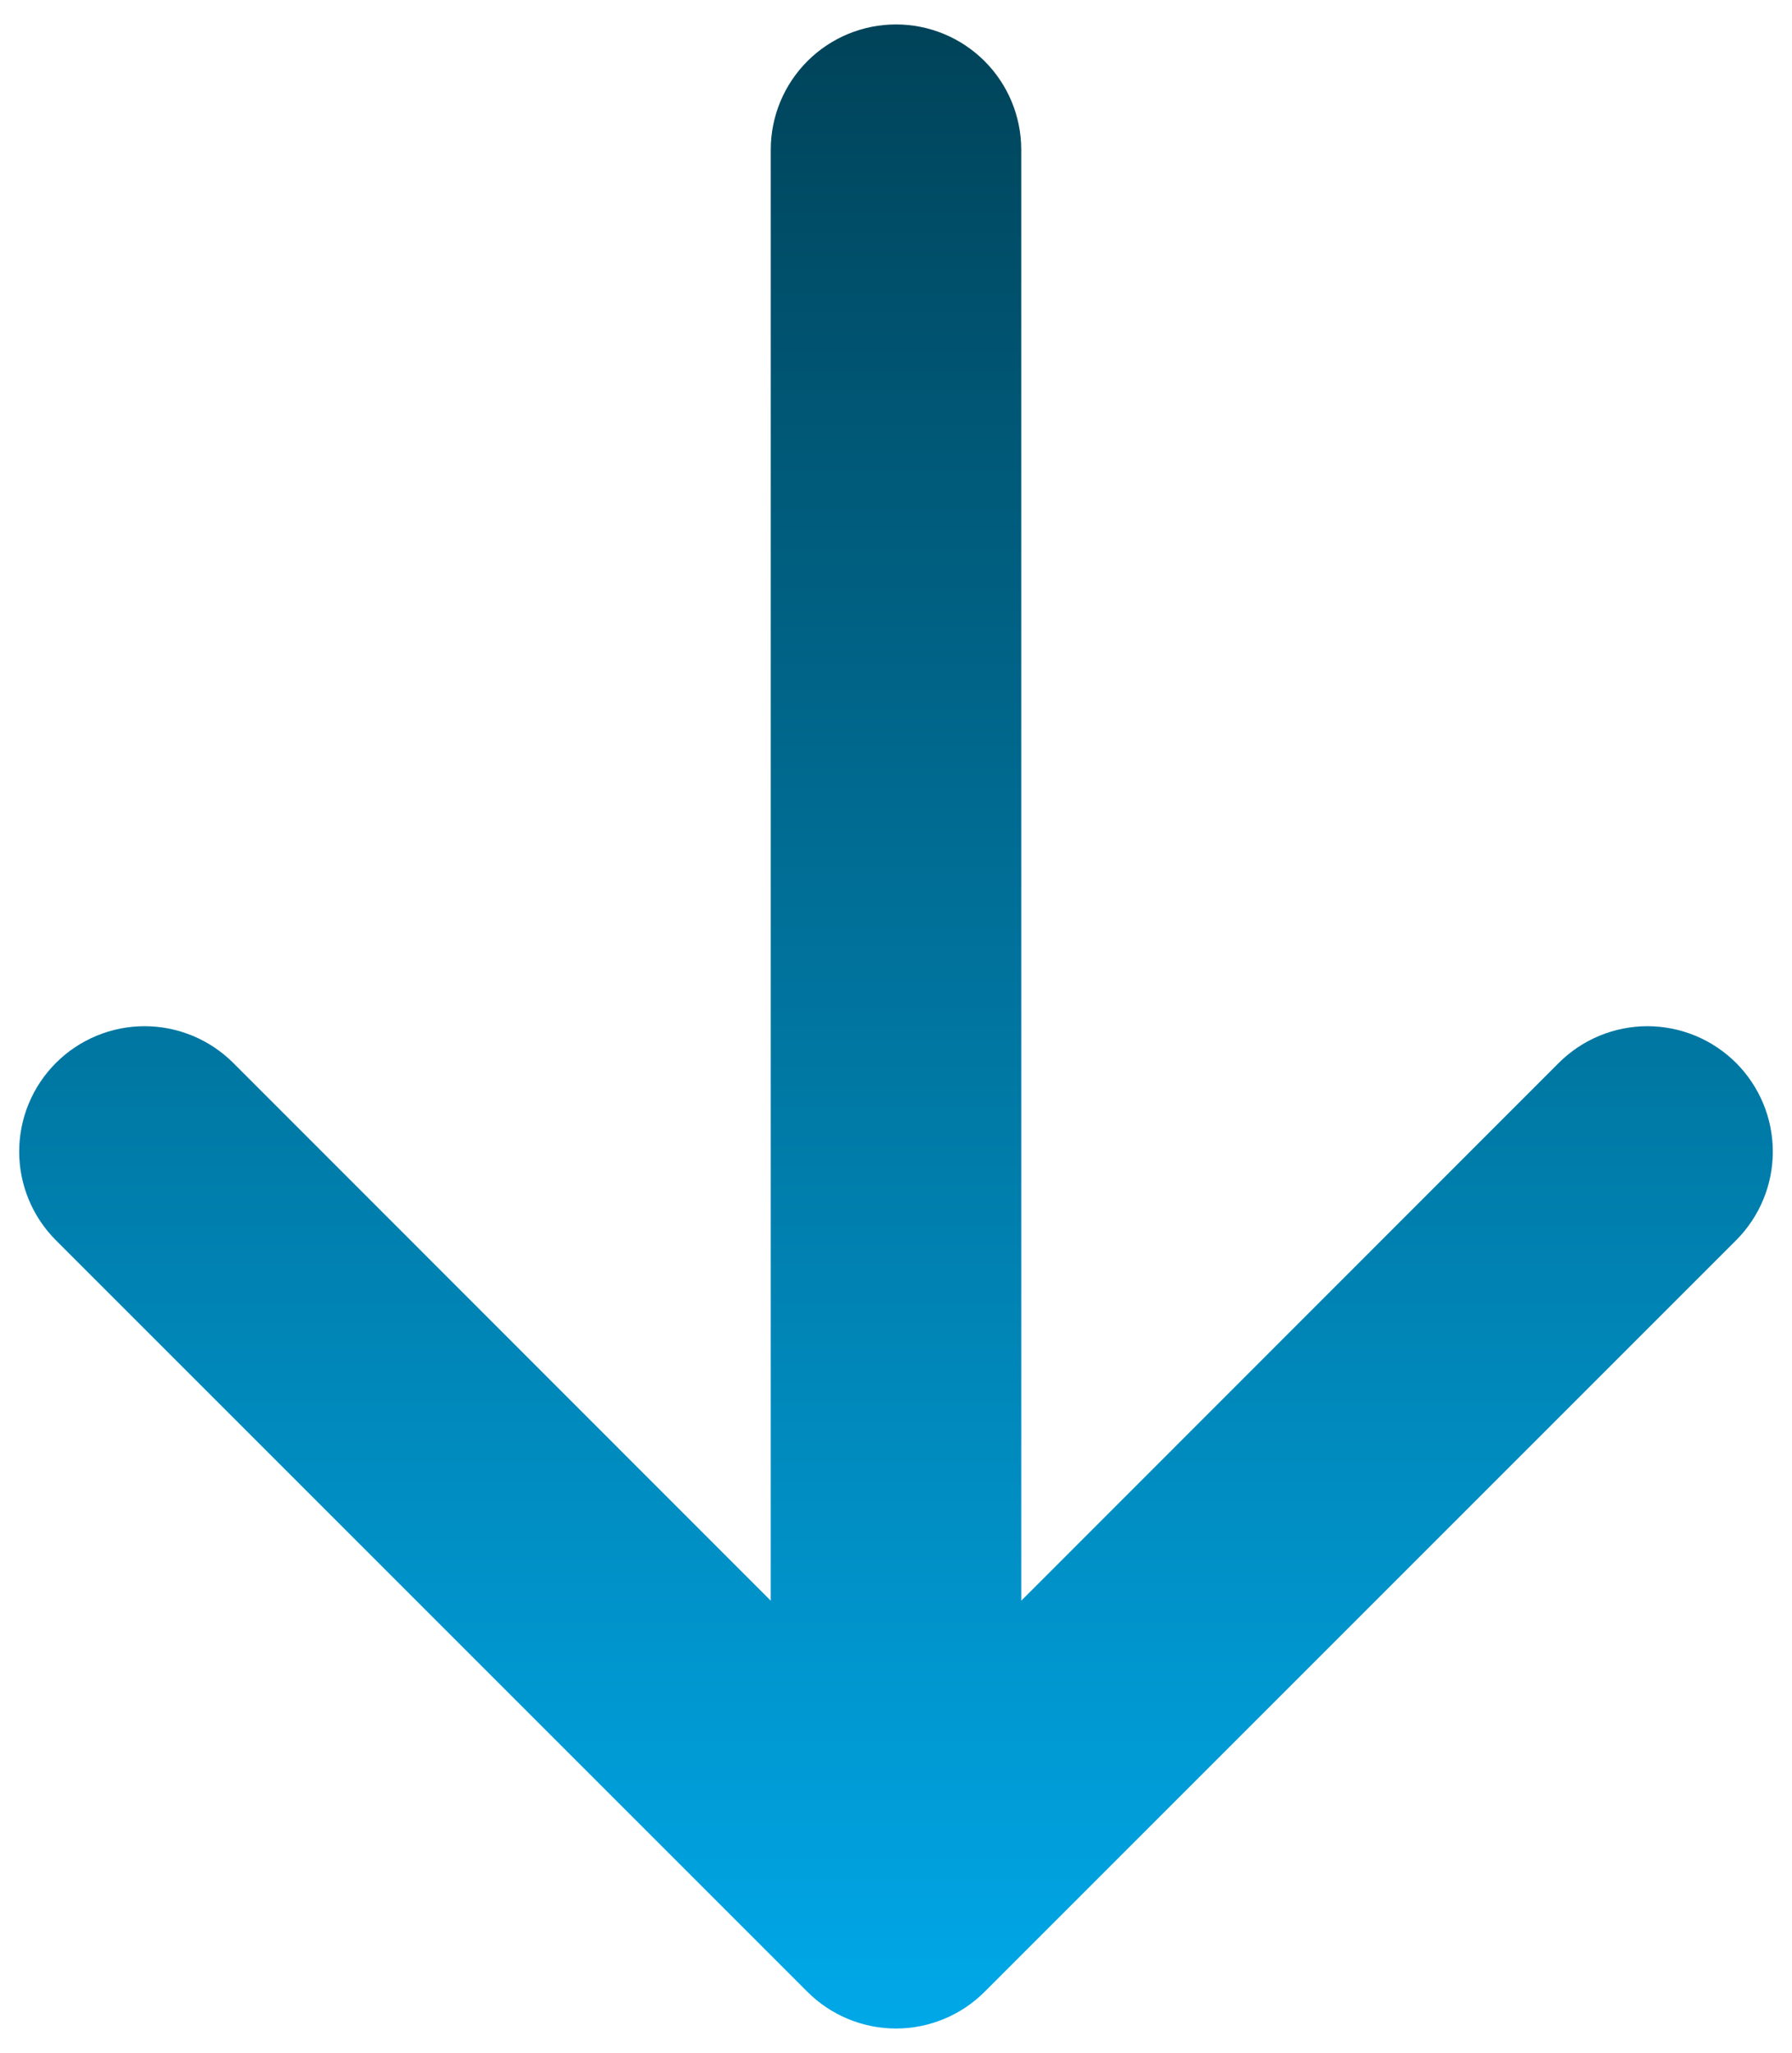 <svg width="55" height="63" viewBox="0 0 55 63" fill="none" xmlns="http://www.w3.org/2000/svg">
<path fill-rule="evenodd" clip-rule="evenodd" d="M27.5 0.75C28.519 0.75 29.497 1.155 30.218 1.876C30.939 2.597 31.344 3.574 31.344 4.594V49.127L47.841 32.622C48.199 32.265 48.623 31.982 49.09 31.788C49.557 31.595 50.057 31.495 50.562 31.495C51.068 31.495 51.568 31.595 52.035 31.788C52.502 31.982 52.926 32.265 53.284 32.622C53.641 32.98 53.925 33.404 54.118 33.871C54.312 34.338 54.411 34.838 54.411 35.344C54.411 35.849 54.312 36.35 54.118 36.816C53.925 37.283 53.641 37.708 53.284 38.065L30.221 61.128C29.864 61.486 29.44 61.77 28.973 61.963C28.506 62.157 28.006 62.257 27.5 62.257C26.994 62.257 26.494 62.157 26.027 61.963C25.56 61.77 25.136 61.486 24.779 61.128L1.716 38.065C1.359 37.708 1.075 37.283 0.882 36.816C0.688 36.35 0.589 35.849 0.589 35.344C0.589 34.838 0.688 34.338 0.882 33.871C1.075 33.404 1.359 32.98 1.716 32.622C2.438 31.901 3.417 31.495 4.437 31.495C4.943 31.495 5.443 31.595 5.91 31.788C6.377 31.982 6.801 32.265 7.159 32.622L23.656 49.127V4.594C23.656 3.574 24.061 2.597 24.782 1.876C25.503 1.155 26.48 0.75 27.5 0.75Z" fill="url(#paint0_linear_10_32)"/>
<defs>
<linearGradient id="paint0_linear_10_32" x1="27.5" y1="0.75" x2="27.5" y2="62.257" gradientUnits="userSpaceOnUse">
<stop stop-color="#004359"/>
<stop offset="1" stop-color="#00A8E8"/>
</linearGradient>
</defs>
</svg>
